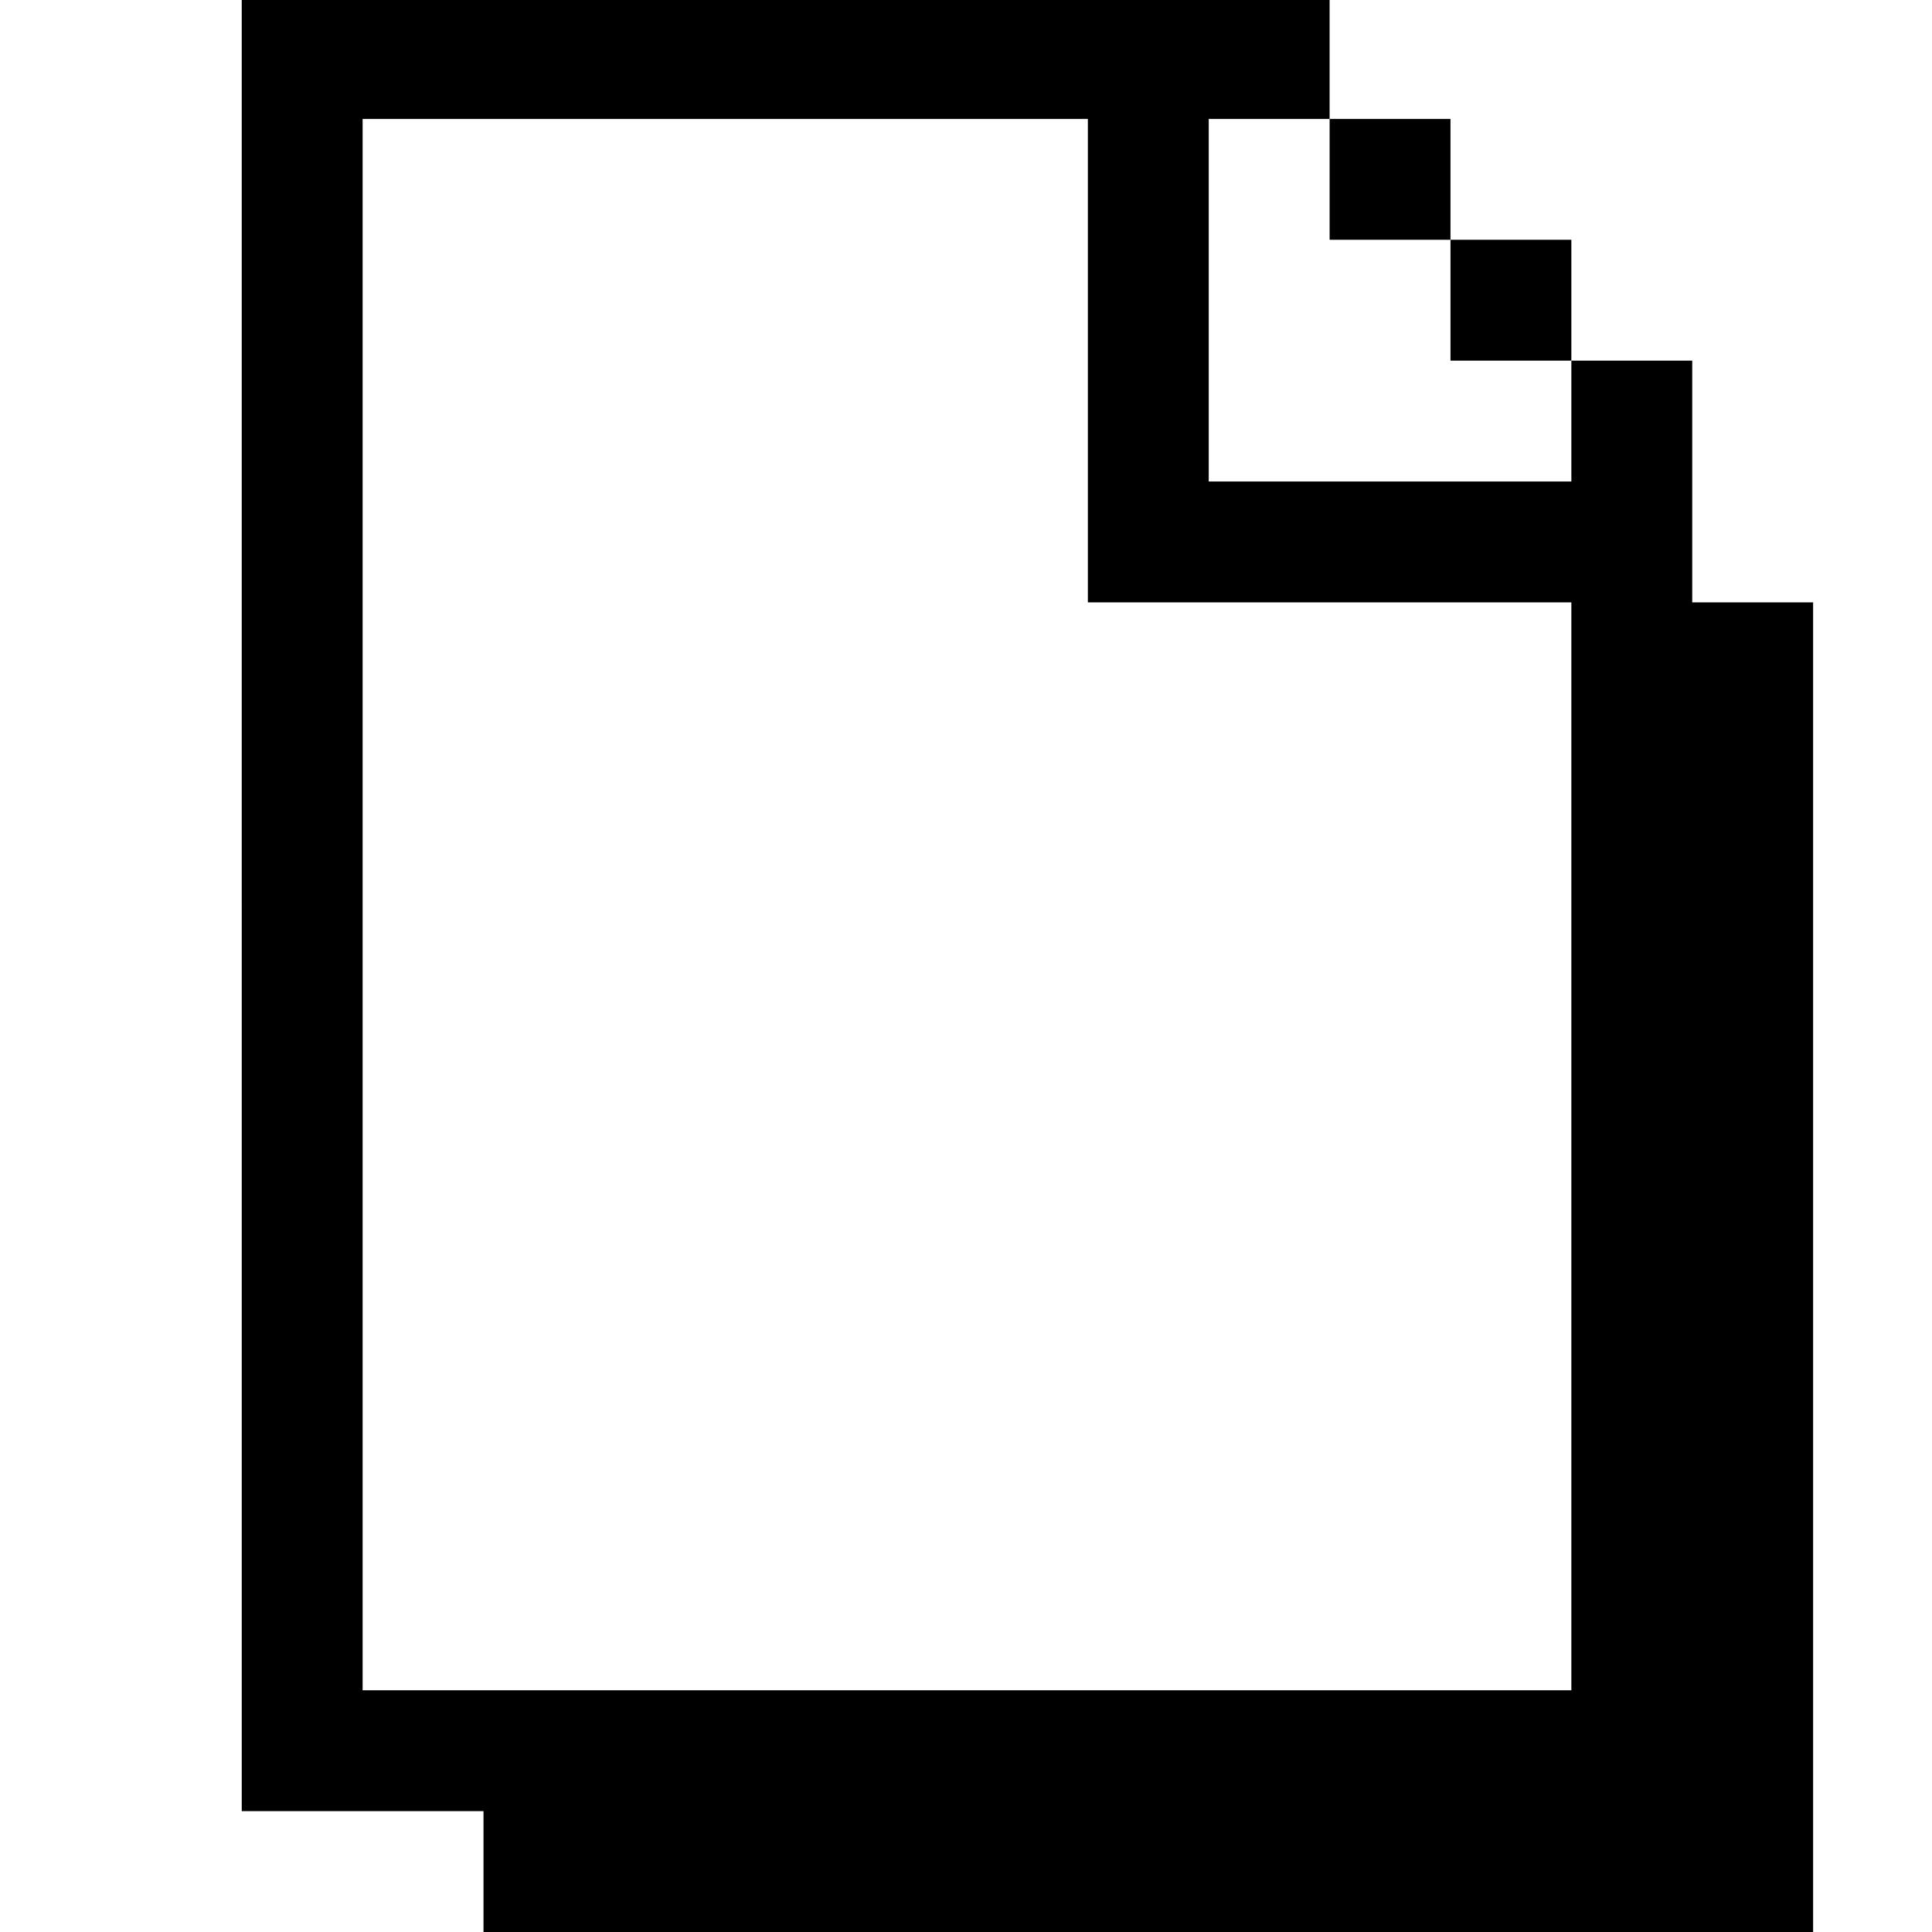 <?xml version="1.0" standalone="no"?>
<!DOCTYPE svg PUBLIC "-//W3C//DTD SVG 20010904//EN"
 "http://www.w3.org/TR/2001/REC-SVG-20010904/DTD/svg10.dtd">
<svg version="1.0" xmlns="http://www.w3.org/2000/svg"
 width="468pt" height="468pt" viewBox="0 0 468 468"
 preserveAspectRatio="xMidYMid meet">
<g transform="translate(0,468) scale(0.366,-0.366)"
fill="#000000" stroke="none">
<path d="M160 680 l0 -600 80 0 80 0 0 -40 0 -40 440 0 440 0 0 440 0 440 -40
0 -40 0 0 80 0 80 -40 0 -40 0 0 40 0 40 -40 0 -40 0 0 40 0 40 -40 0 -40 0 0
40 0 40 -360 0 -360 0 0 -600z m560 360 l0 -160 160 0 160 0 0 -360 0 -360
-400 0 -400 0 0 520 0 520 240 0 240 0 0 -160z m160 120 l0 -40 40 0 40 0 0
-40 0 -40 40 0 40 0 0 -40 0 -40 -120 0 -120 0 0 120 0 120 40 0 40 0 0 -40z"/>
</g>
</svg>
